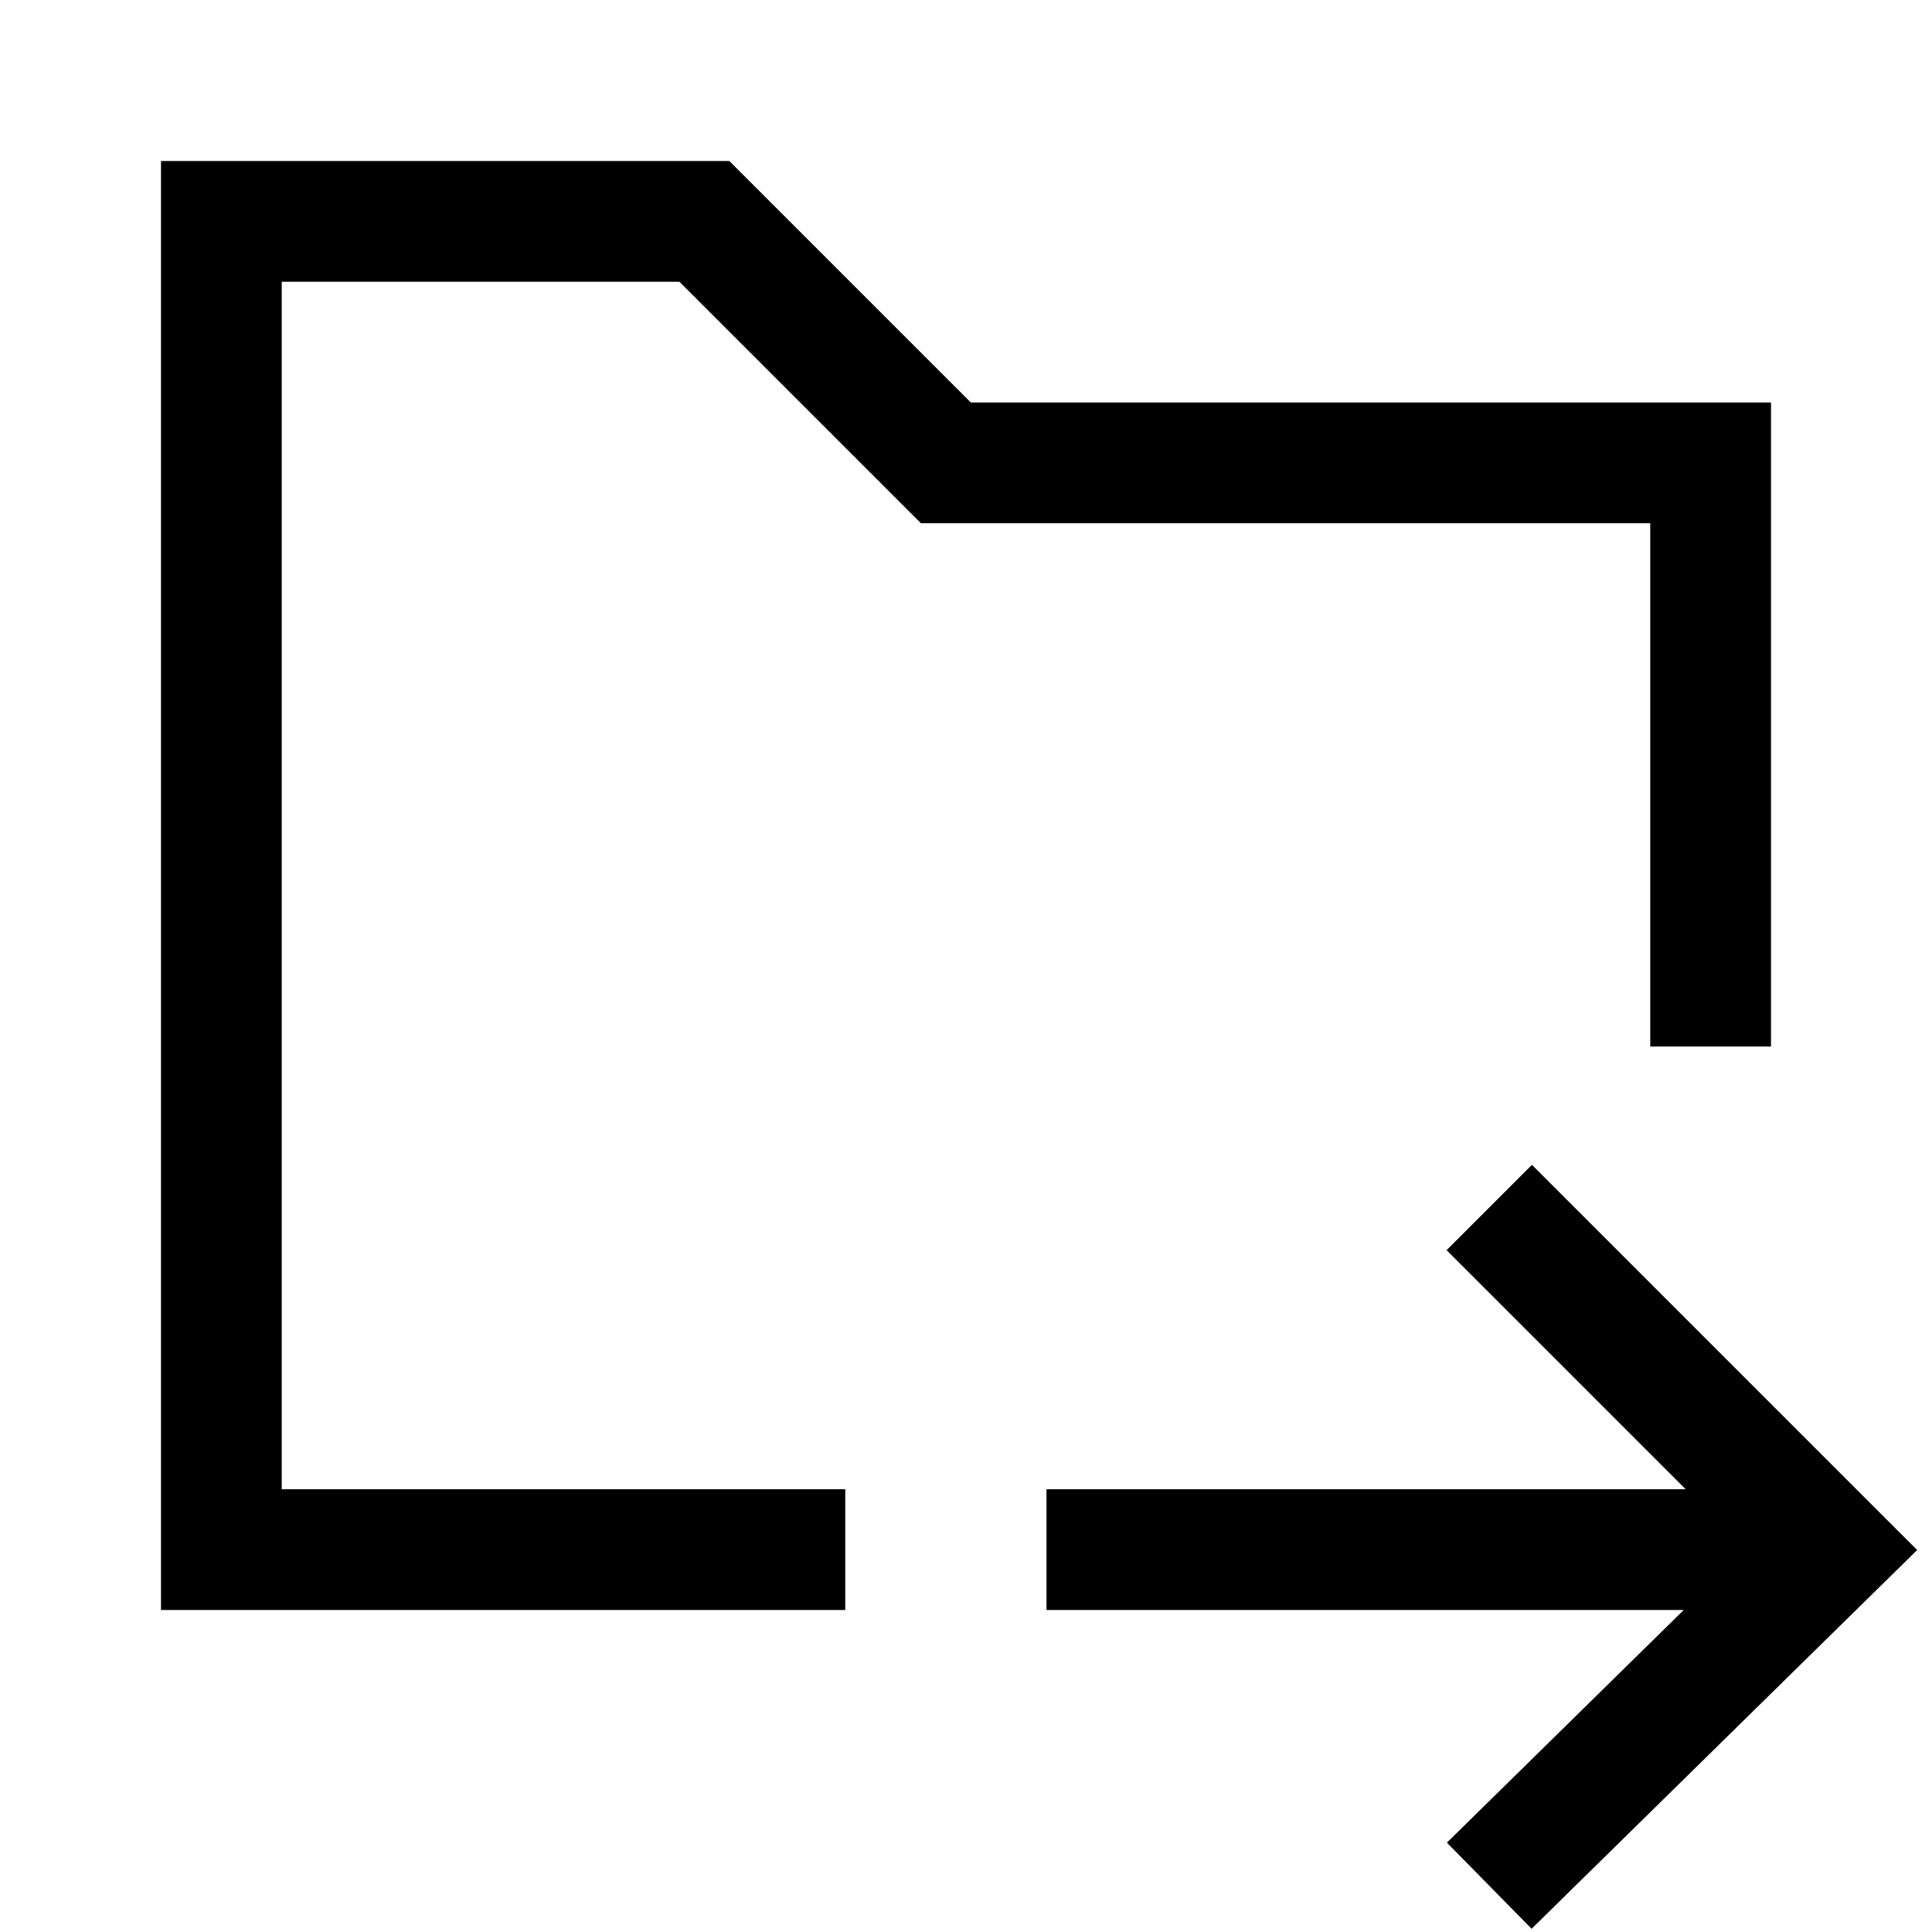 <svg viewBox="0 0 24 24" xmlns="http://www.w3.org/2000/svg"><path fill-rule="evenodd" d="M2.75 2H2v18h8.5v-1.5h-7v-15h4.94l2.78 2.78.22.22h9.06V13H22V5h-9.94L9.28 2.22 9.06 2H2.75zm18.166 18l-2.942 2.89 1.052 1.07 4.25-4.175.54-.53-.536-.535-4.25-4.25-1.06 1.06 2.97 2.97H13V20h7.916z"/></svg>